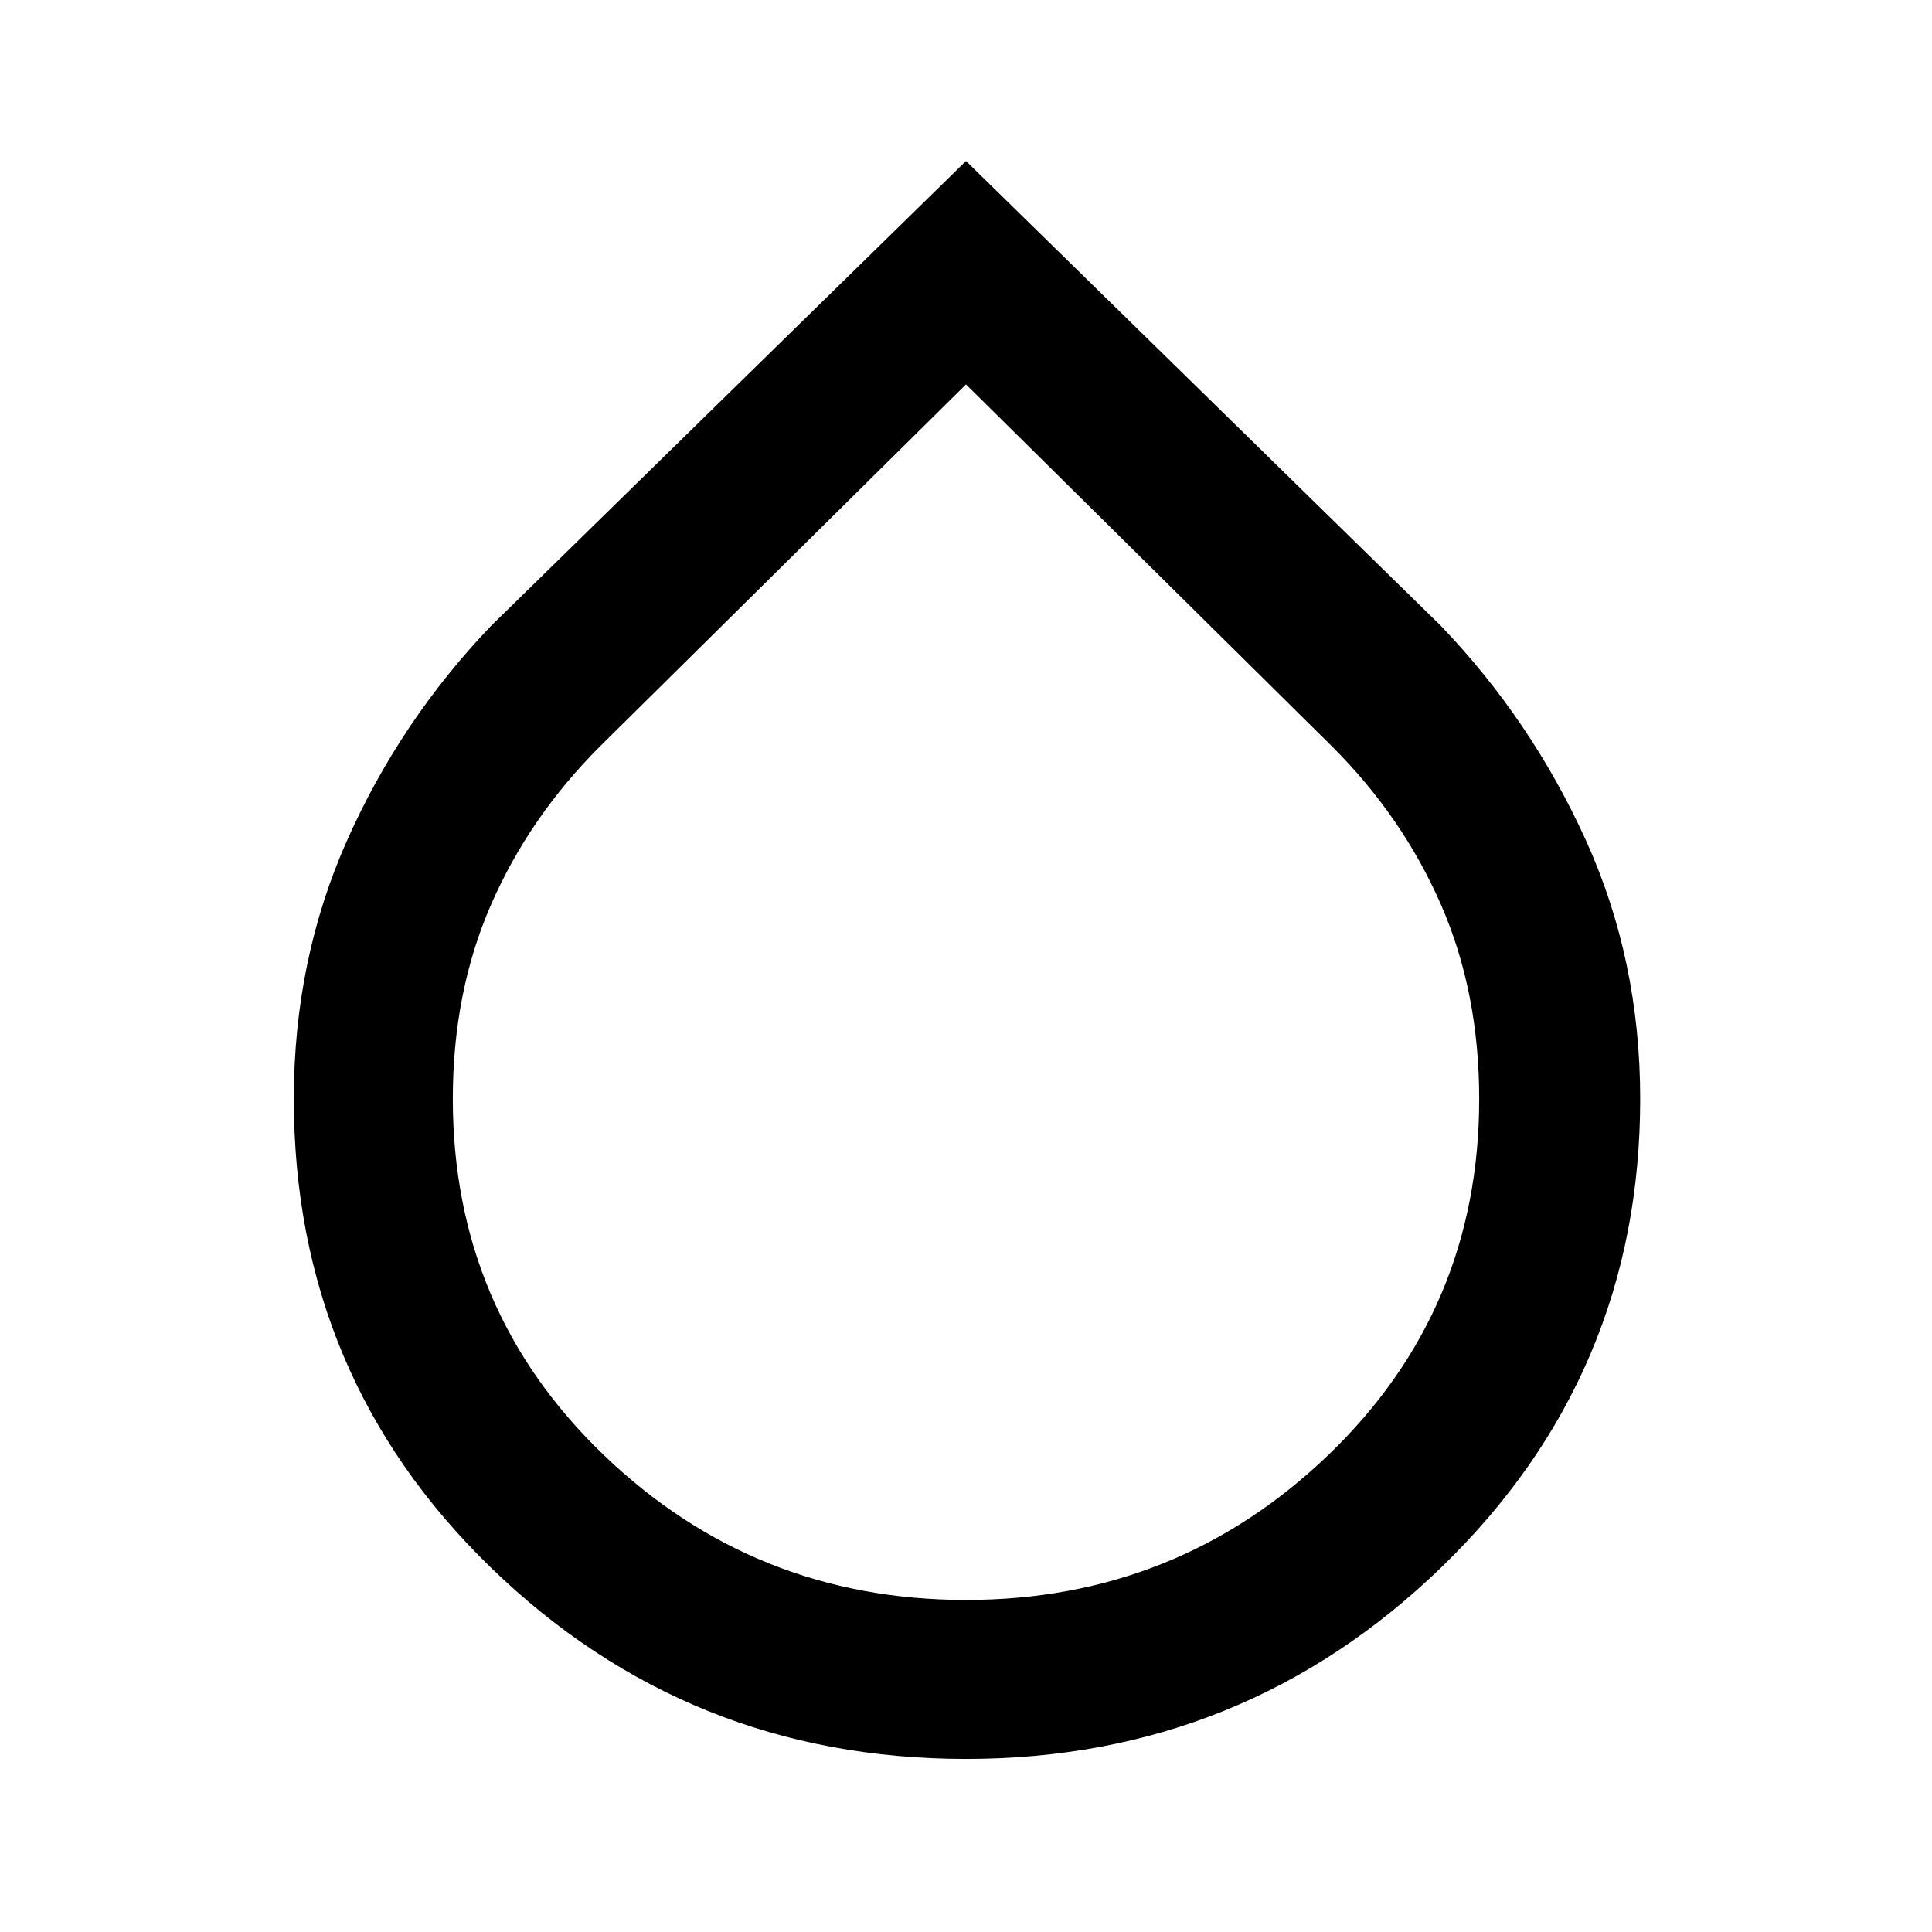 <svg xmlns="http://www.w3.org/2000/svg" width="48" height="48"><path d="M24 43.7q-6.9 0-11.8-4.75T7.3 27.3q0-3.45 1.325-6.425Q9.95 17.9 12.2 15.55L24 4l11.8 11.55q2.25 2.35 3.6 5.325t1.35 6.425q0 6.85-4.925 11.625T24 43.7zm0-34.15-9.1 9q-1.75 1.75-2.7 3.925-.95 2.175-.95 4.825 0 5.25 3.75 8.85 3.75 3.6 9 3.6t9-3.6q3.75-3.6 3.75-8.85 0-2.65-.95-4.825-.95-2.175-2.7-3.925z"/></svg>